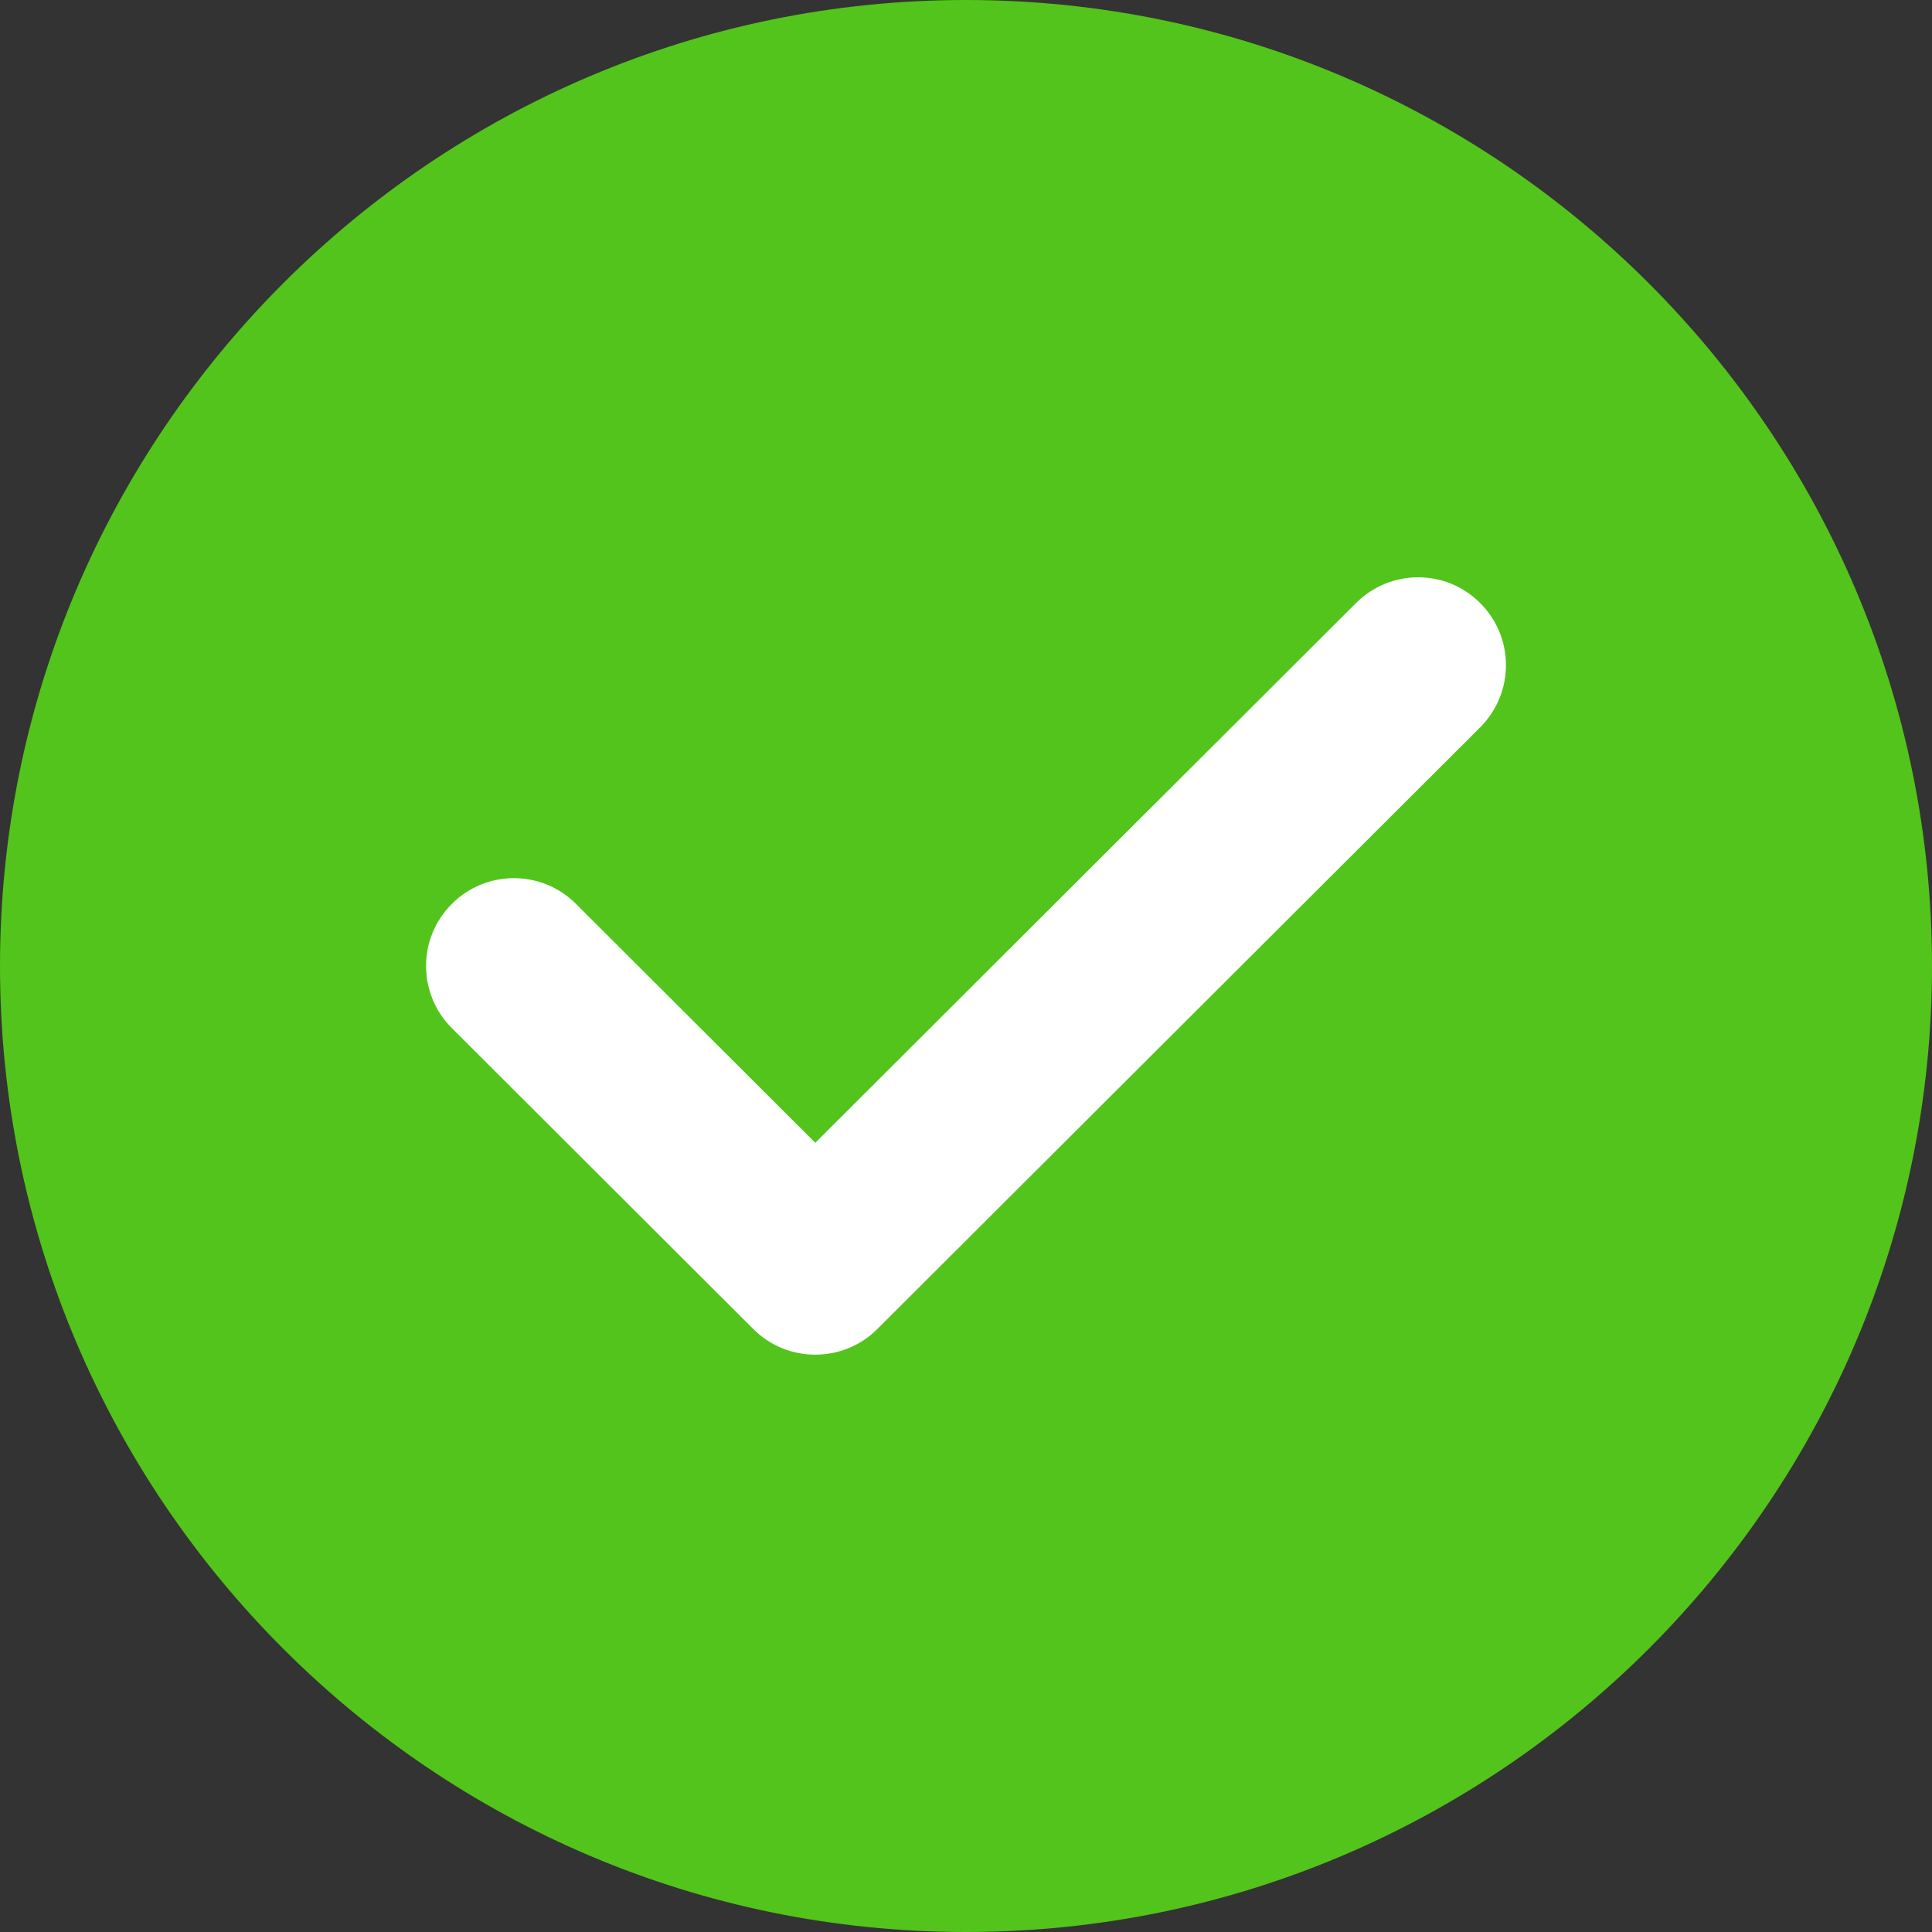 <?xml version="1.0" encoding="UTF-8"?>
<svg width="18px" height="18px" viewBox="0 0 18 18" version="1.1" xmlns="http://www.w3.org/2000/svg" xmlns:xlink="http://www.w3.org/1999/xlink">
    <rect x="0" y="0" width="18" height="18" fill="#333333" stroke="none"/>
    <title>icon_success</title>
    <g id="咨询师-直播间" stroke="none" stroke-width="1" fill="none" fill-rule="evenodd">
        <g id="直播-麦克风" transform="translate(-596, -188)">
            <g id="detect" transform="translate(452, 130)">
                <g id="camera" transform="translate(110, 28)">
                    <g id="icon_success-" transform="translate(34, 30)">
                        <g id="icon_success">
                            <path d="M9,0 C4.037,0 0,4.037 0,9 C0,13.963 4.037,18 9,18 C13.963,18 18,13.963 18,9 C18,4.037 13.963,0 9,0" id="Fill-1" fill="#53C41B"></path>
                            <path d="M7.596,12.621 C7.386,12.621 7.178,12.542 7.018,12.382 L4.21,9.579 C3.89,9.26 3.889,8.742 4.209,8.422 C4.528,8.102 5.046,8.101 5.366,8.421 L7.596,10.647 L12.634,5.618 C12.954,5.299 13.472,5.298 13.791,5.619 C14.111,5.939 14.11,6.456 13.791,6.776 L8.174,12.382 C8.014,12.542 7.805,12.621 7.596,12.621" id="Fill-3" fill="#FFFFFF"></path>
                        </g>
                    </g>
                </g>
            </g>
        </g>
    </g>
</svg>